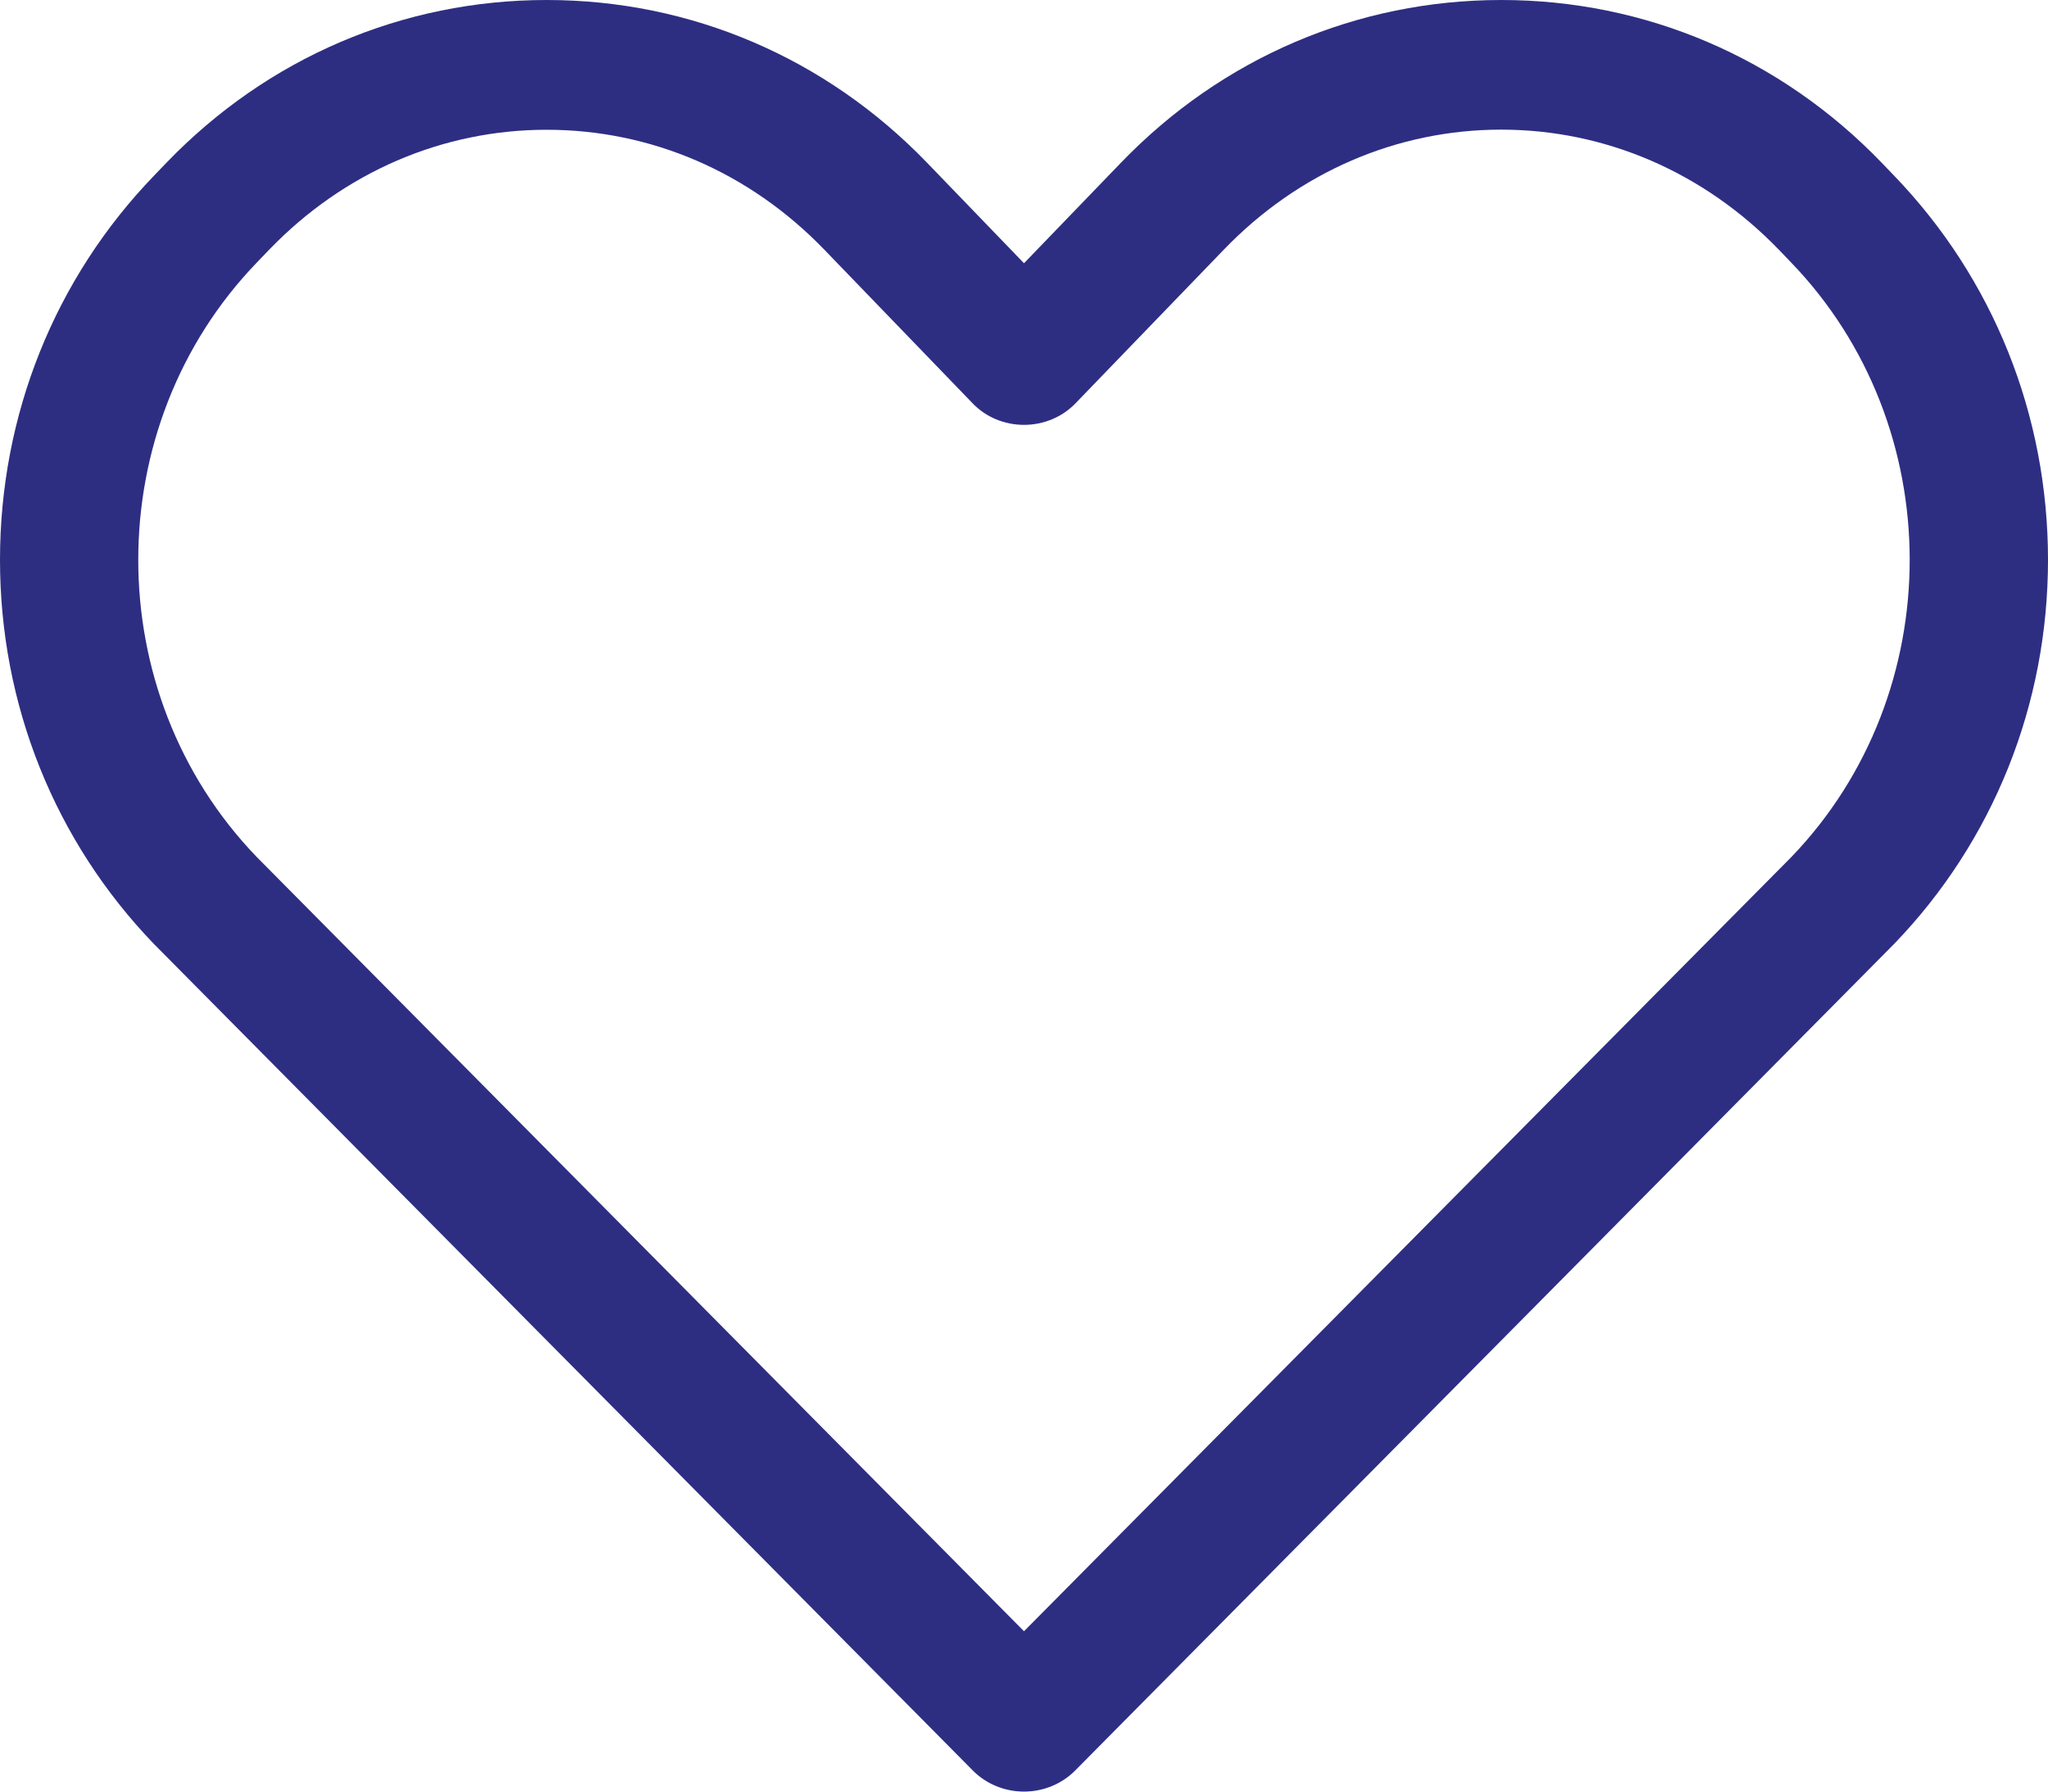 <?xml version="1.0" encoding="utf-8"?>
<!-- Generator: Adobe Illustrator 16.0.0, SVG Export Plug-In . SVG Version: 6.00 Build 0)  -->
<!DOCTYPE svg PUBLIC "-//W3C//DTD SVG 1.1//EN" "http://www.w3.org/Graphics/SVG/1.1/DTD/svg11.dtd">
<svg version="1.1" id="Layer_1" xmlns="http://www.w3.org/2000/svg" xmlns:xlink="http://www.w3.org/1999/xlink" x="0px" y="0px"
	 width="16px" height="14px" viewBox="0 0 16 14" enable-background="new 0 0 16 14" xml:space="preserve">
<g>
	<path fill="#2d2e82" d="M8,14c-0.15,0-0.294-0.059-0.397-0.162L1.209,7.383C1.207,7.382,1.205,7.38,1.204,7.378
		C0.428,6.573,0,5.507,0,4.375s0.428-2.199,1.204-3.003l0.097-0.101C2.091,0.451,3.146,0,4.271,0s2.18,0.451,2.971,1.271L8,2.057
		l0.758-0.786C9.548,0.451,10.604,0,11.729,0S13.91,0.451,14.7,1.271l0.097,0.101C15.572,2.176,16,3.243,16,4.375
		s-0.428,2.199-1.204,3.003c-0.001,0.002-0.003,0.004-0.005,0.005l-6.394,6.455C8.294,13.941,8.15,14,8,14L8,14z M2.005,6.696
		L8,12.747l5.996-6.051c1.232-1.282,1.232-3.365-0.004-4.646l-0.096-0.1c-0.584-0.604-1.354-0.937-2.168-0.937
		c-0.815,0-1.584,0.333-2.166,0.937L8.402,3.152C8.299,3.259,8.153,3.32,8,3.32S7.701,3.259,7.599,3.152L6.439,1.95
		C5.856,1.346,5.087,1.014,4.271,1.014S2.687,1.346,2.104,1.95L2.007,2.051C0.772,3.332,0.771,5.415,2.005,6.696L2.005,6.696z"/>
</g>
</svg>
